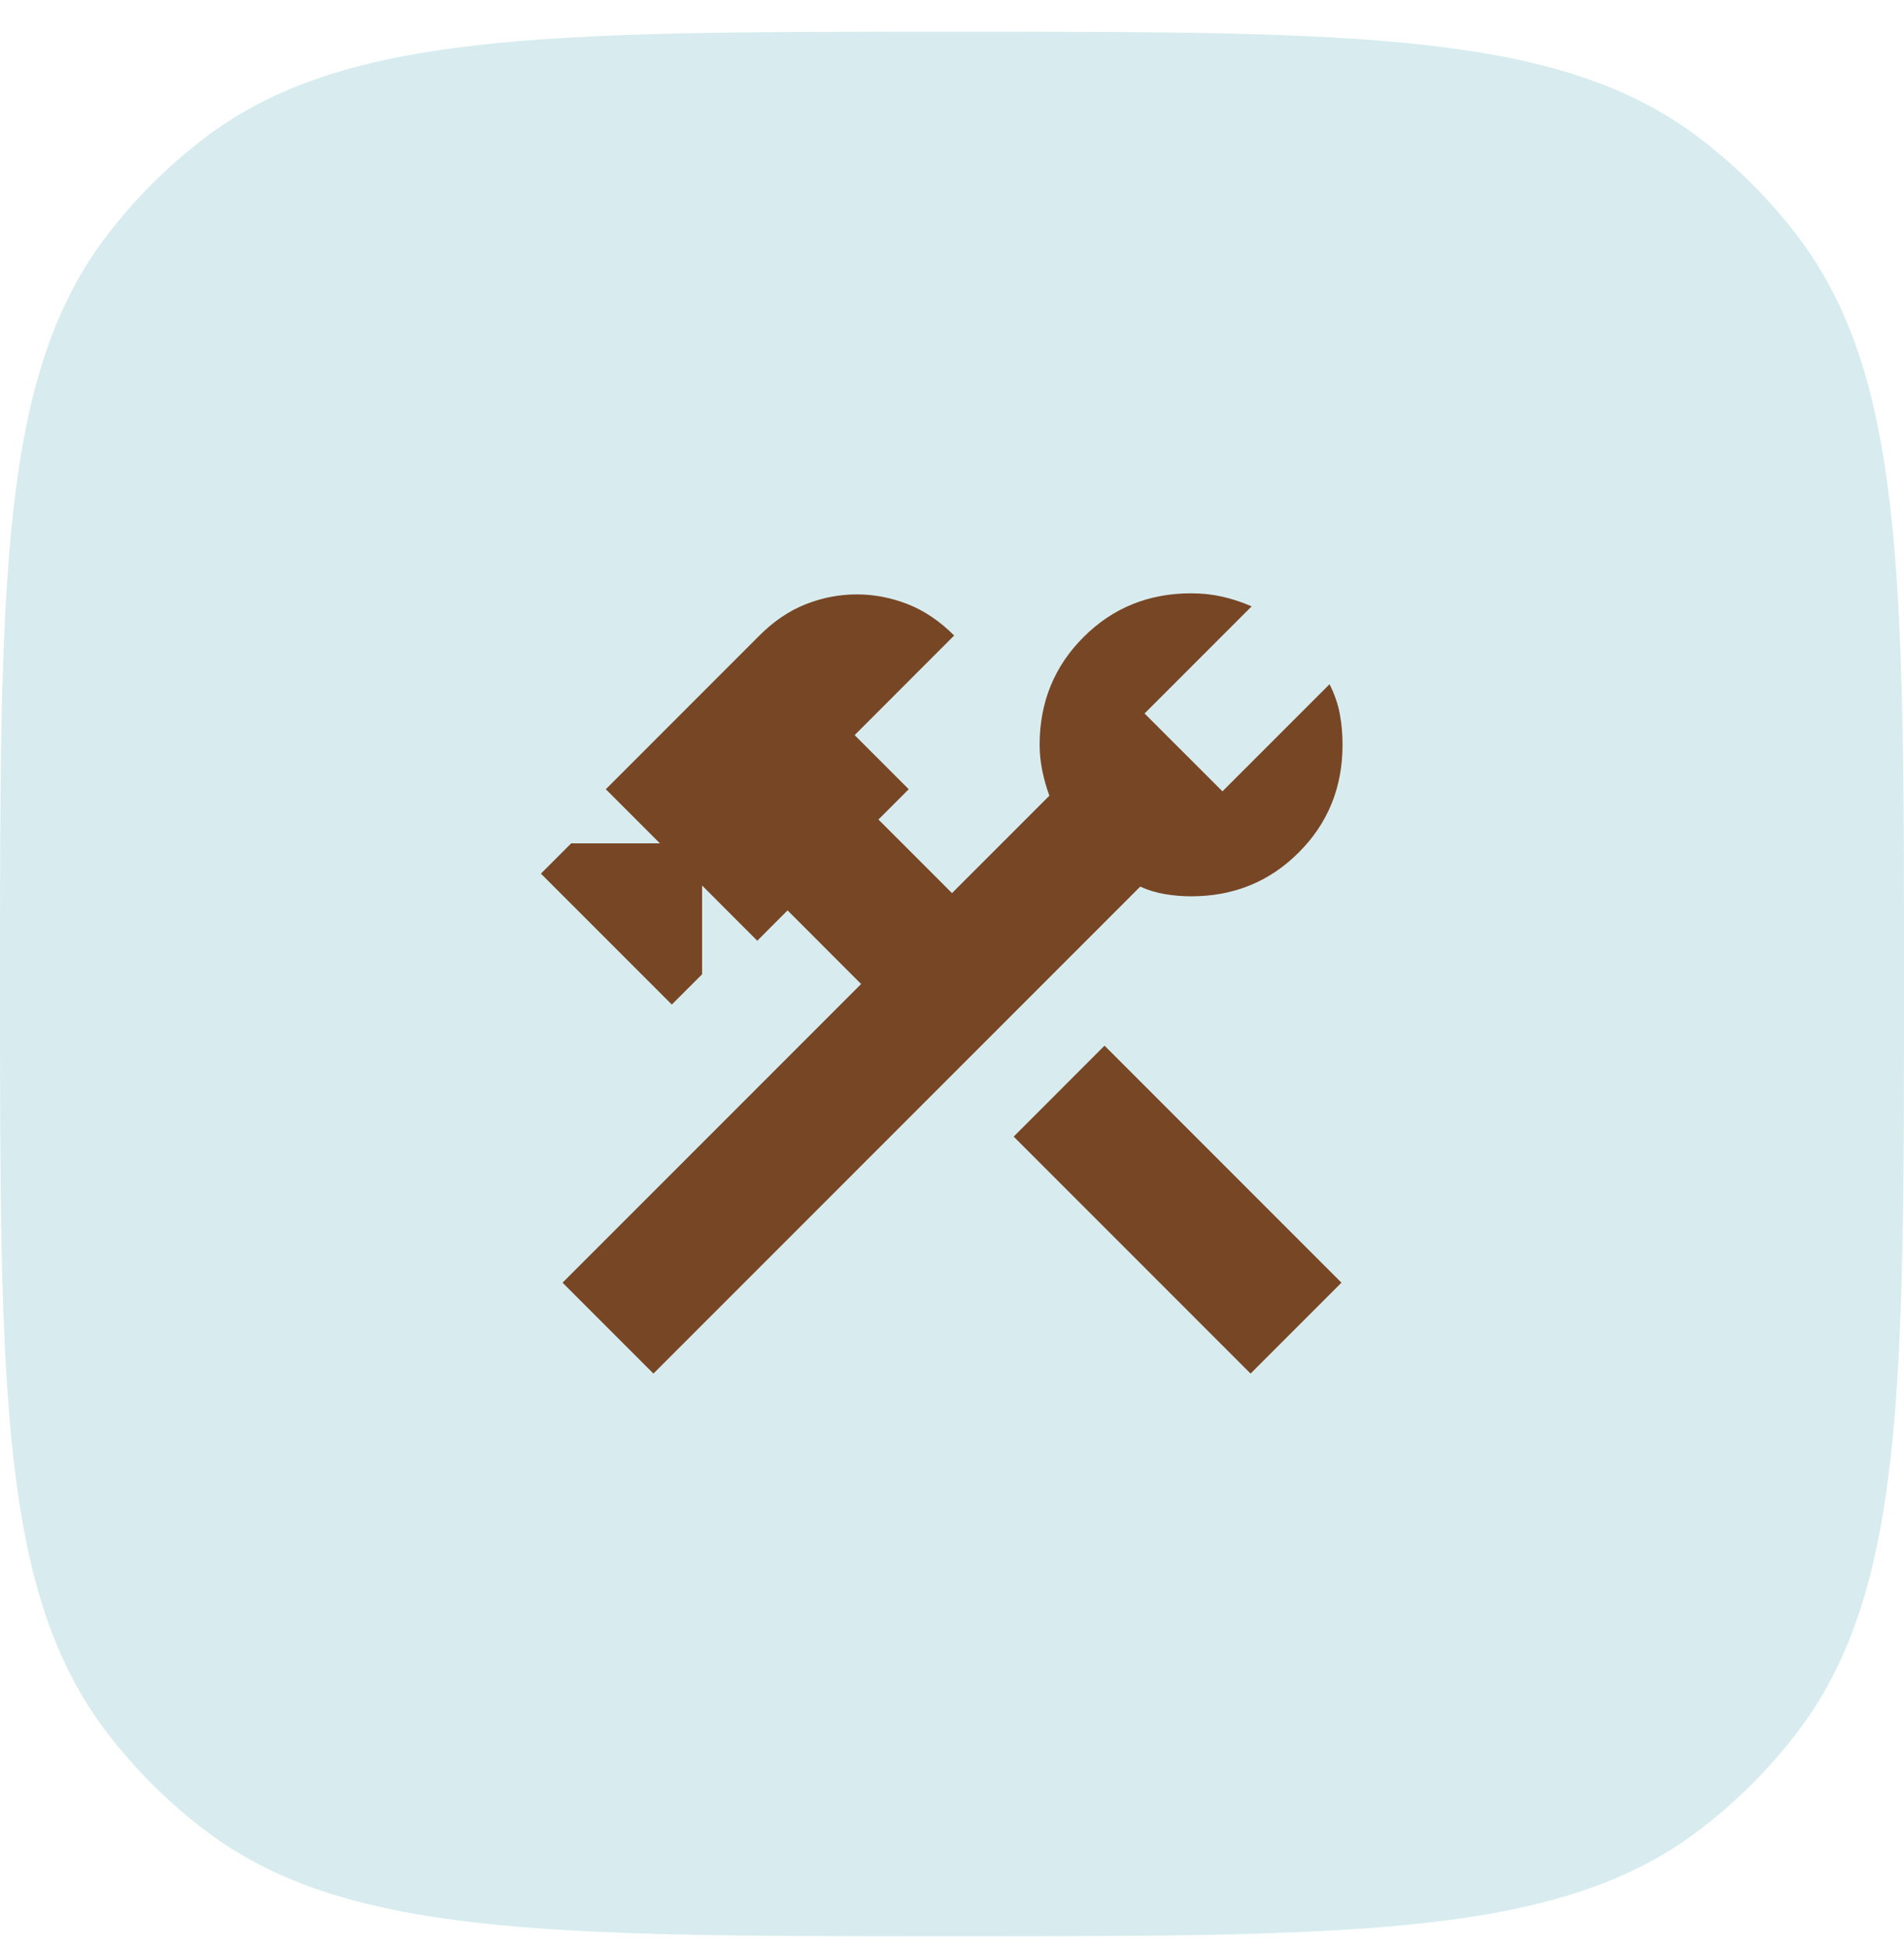 <svg width="44" height="45" viewBox="0 0 44 45" fill="none" xmlns="http://www.w3.org/2000/svg">
<path d="M0 22.732C0 13.35 0 8.659 2.48 5.427C3.118 4.595 3.863 3.851 4.695 3.212C7.927 0.732 12.618 0.732 22 0.732C31.382 0.732 36.074 0.732 39.305 3.212C40.137 3.851 40.882 4.595 41.52 5.427C44 8.659 44 13.35 44 22.732C44 32.115 44 36.806 41.52 40.038C40.882 40.87 40.137 41.614 39.305 42.253C36.074 44.732 31.382 44.732 22 44.732C12.618 44.732 7.927 44.732 4.695 42.253C3.863 41.614 3.118 40.87 2.48 40.038C0 36.806 0 32.115 0 22.732Z" fill="#D8ECEF"/>
<mask id="mask0_2060_526" style="mask-type:alpha" maskUnits="userSpaceOnUse" x="10" y="10" width="24" height="25">
<rect x="10" y="10.732" width="24" height="24" fill="#D9D9D9"/>
</mask>
<g mask="url(#mask0_2060_526)">
<path d="M28.9 31.733L23.425 26.258L25.525 24.157L31 29.633L28.9 31.733ZM15.1 31.733L13 29.633L19.9 22.733L18.2 21.032L17.5 21.733L16.225 20.457V22.508L15.525 23.207L12.5 20.183L13.2 19.483H15.25L14 18.233L17.55 14.682C17.883 14.349 18.242 14.107 18.625 13.957C19.008 13.807 19.4 13.732 19.8 13.732C20.2 13.732 20.592 13.807 20.975 13.957C21.358 14.107 21.717 14.349 22.05 14.682L19.75 16.983L21 18.233L20.3 18.933L22 20.633L24.25 18.383C24.183 18.199 24.129 18.008 24.087 17.808C24.046 17.608 24.025 17.407 24.025 17.207C24.025 16.224 24.363 15.395 25.038 14.72C25.712 14.045 26.542 13.707 27.525 13.707C27.775 13.707 28.012 13.732 28.238 13.783C28.462 13.832 28.692 13.908 28.925 14.008L26.45 16.483L28.25 18.282L30.725 15.807C30.842 16.041 30.921 16.27 30.962 16.495C31.004 16.72 31.025 16.957 31.025 17.207C31.025 18.191 30.688 19.02 30.012 19.695C29.337 20.37 28.508 20.707 27.525 20.707C27.325 20.707 27.125 20.691 26.925 20.657C26.725 20.624 26.533 20.566 26.35 20.483L15.1 31.733Z" fill="#774625"/>
</g>
</svg>

